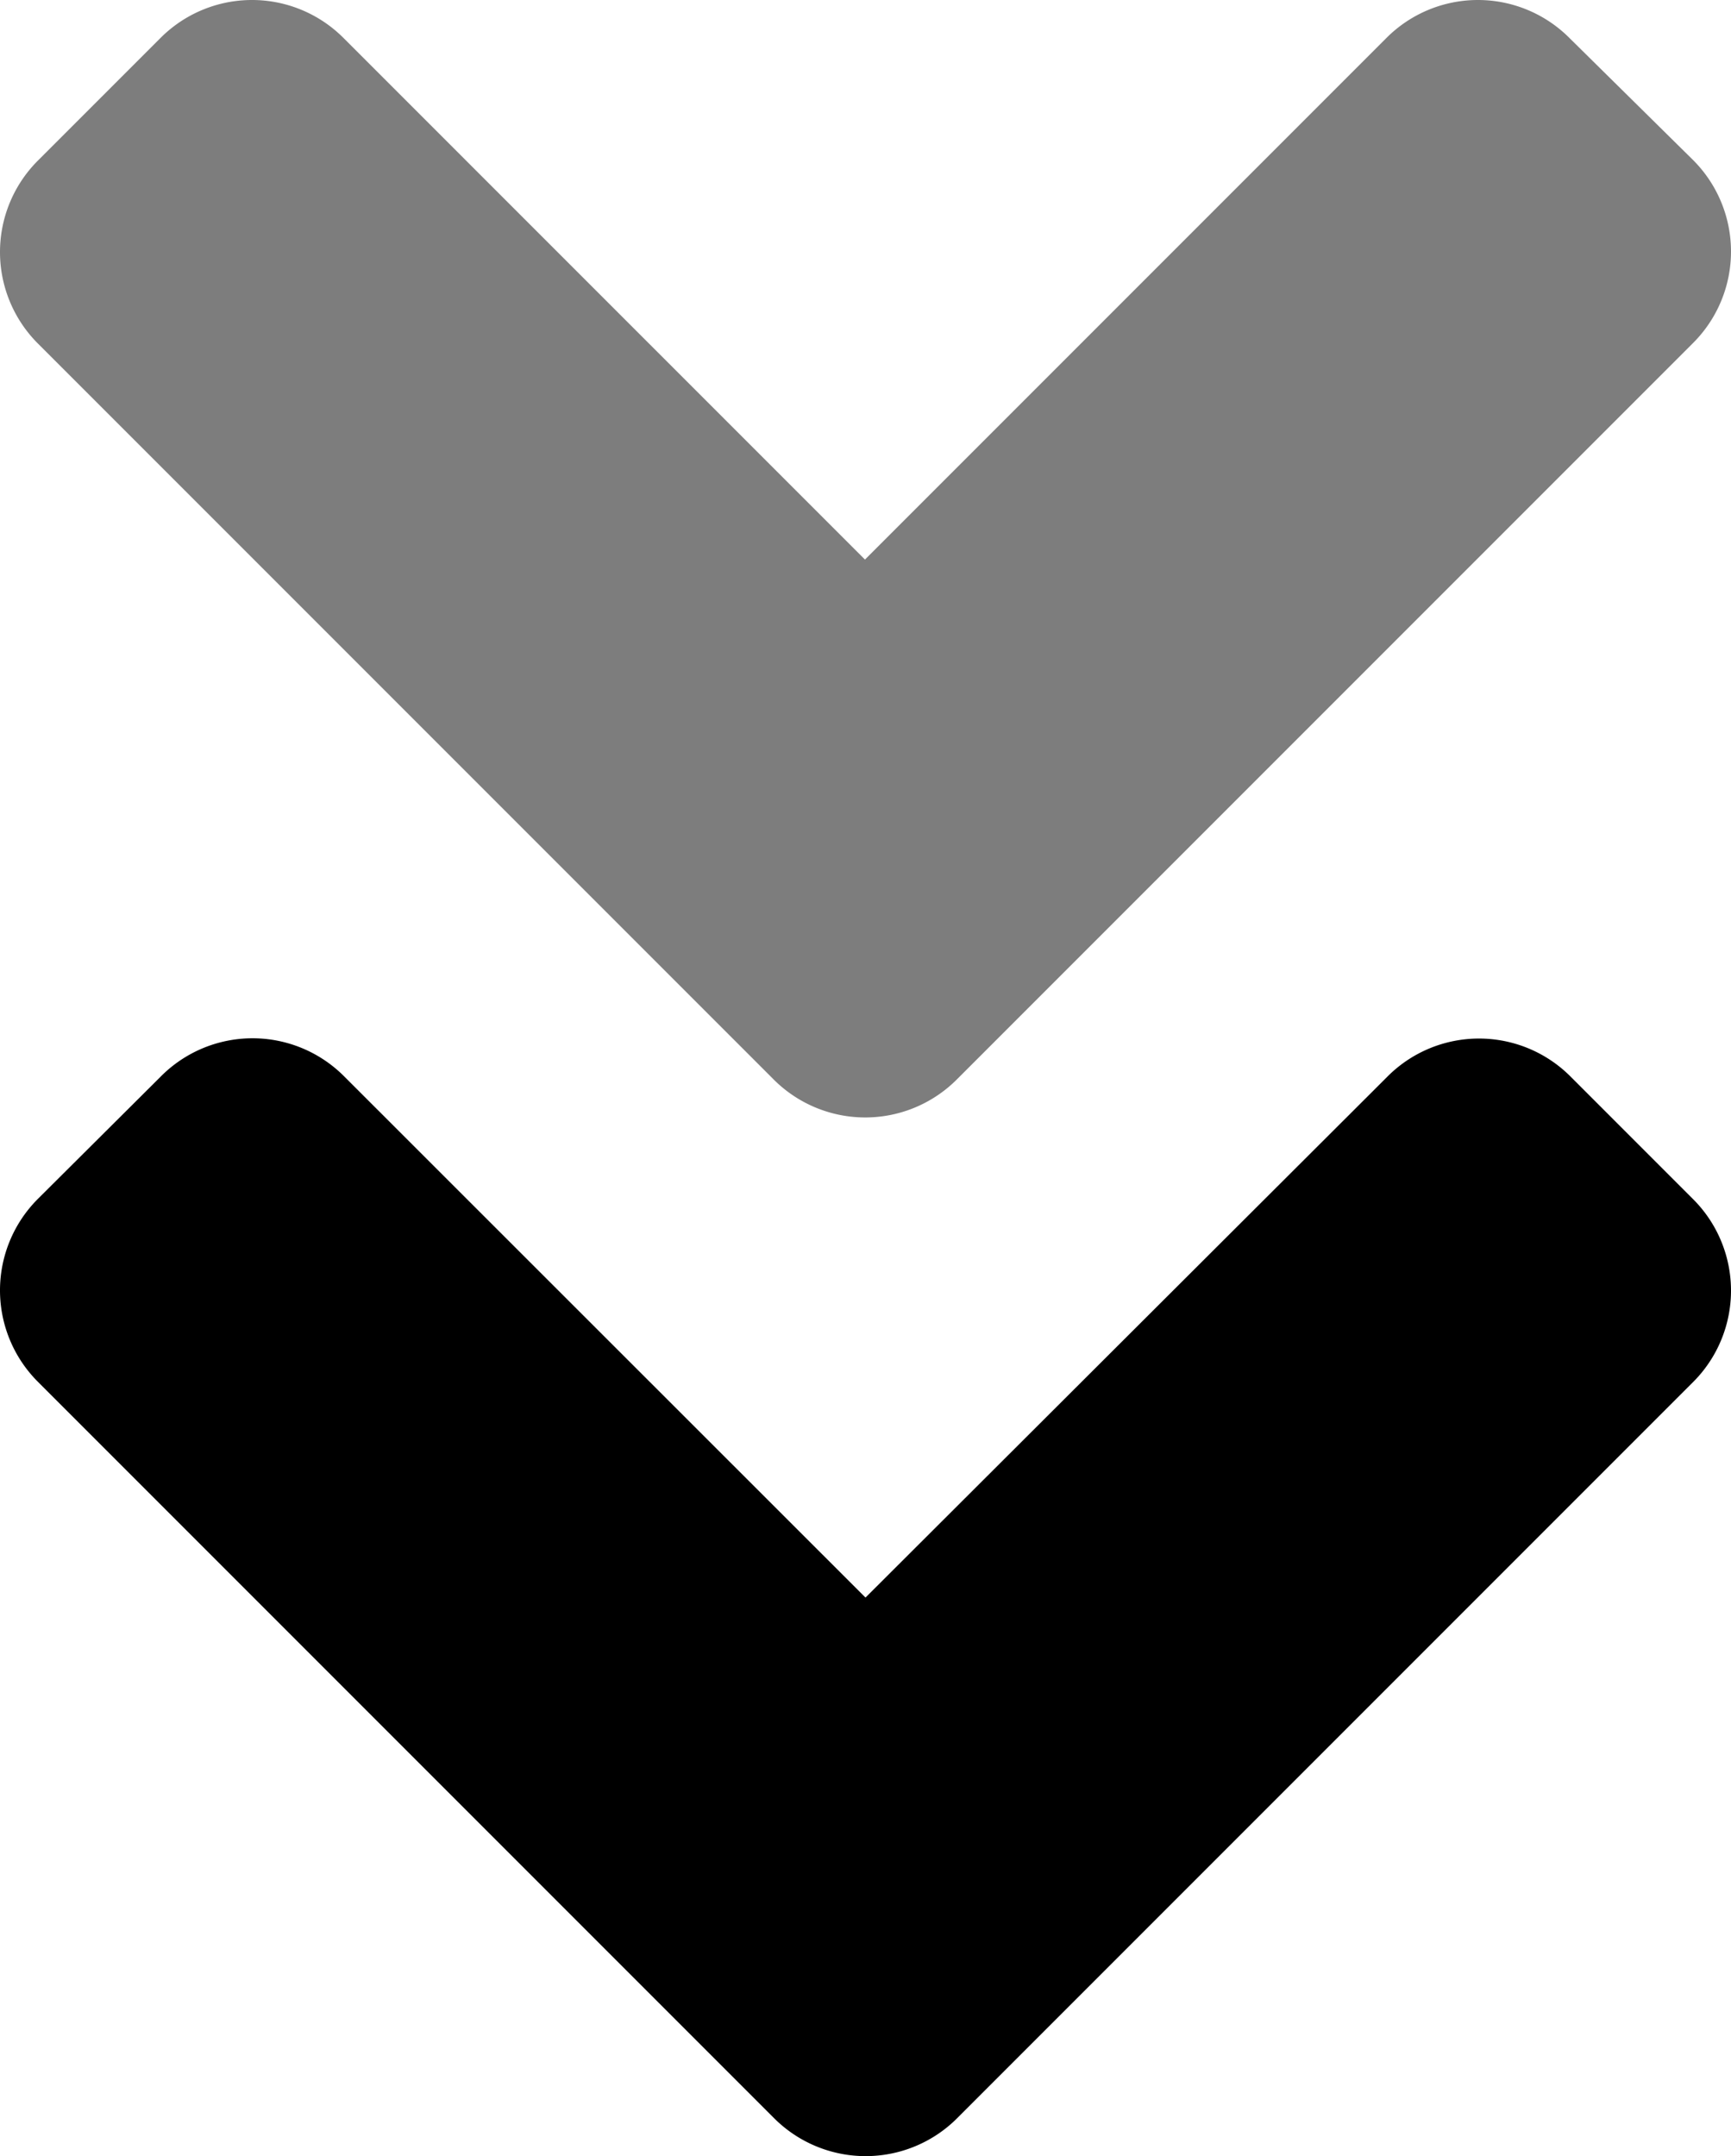 <svg xmlns="http://www.w3.org/2000/svg" viewBox="0 0 320.1 398.59"><defs><style>.cls-1{opacity:0.51;}</style></defs><g id="Layer_2" data-name="Layer 2"><g id="Layer_1-2" data-name="Layer 1"><path class="cls-1" d="M143.05,199.55l-136-136a23.9,23.9,0,0,1,0-33.9l22.6-22.6a23.9,23.9,0,0,1,33.9,0l96.4,96.4,96.4-96.4a23.9,23.9,0,0,1,33.9,0l22.8,22.5a23.9,23.9,0,0,1,0,33.9l-136,136a23.93,23.93,0,0,1-34,.1Z"/><path d="M177.05,391.55l136-136a23.9,23.9,0,0,0,0-33.9l-22.6-22.6a23.9,23.9,0,0,0-33.9,0l-96.5,96.3L63.65,199a23.9,23.9,0,0,0-33.9,0l-22.7,22.6a23.9,23.9,0,0,0,0,33.9l136,136A23.93,23.93,0,0,0,177.05,391.55Z"/></g></g></svg>